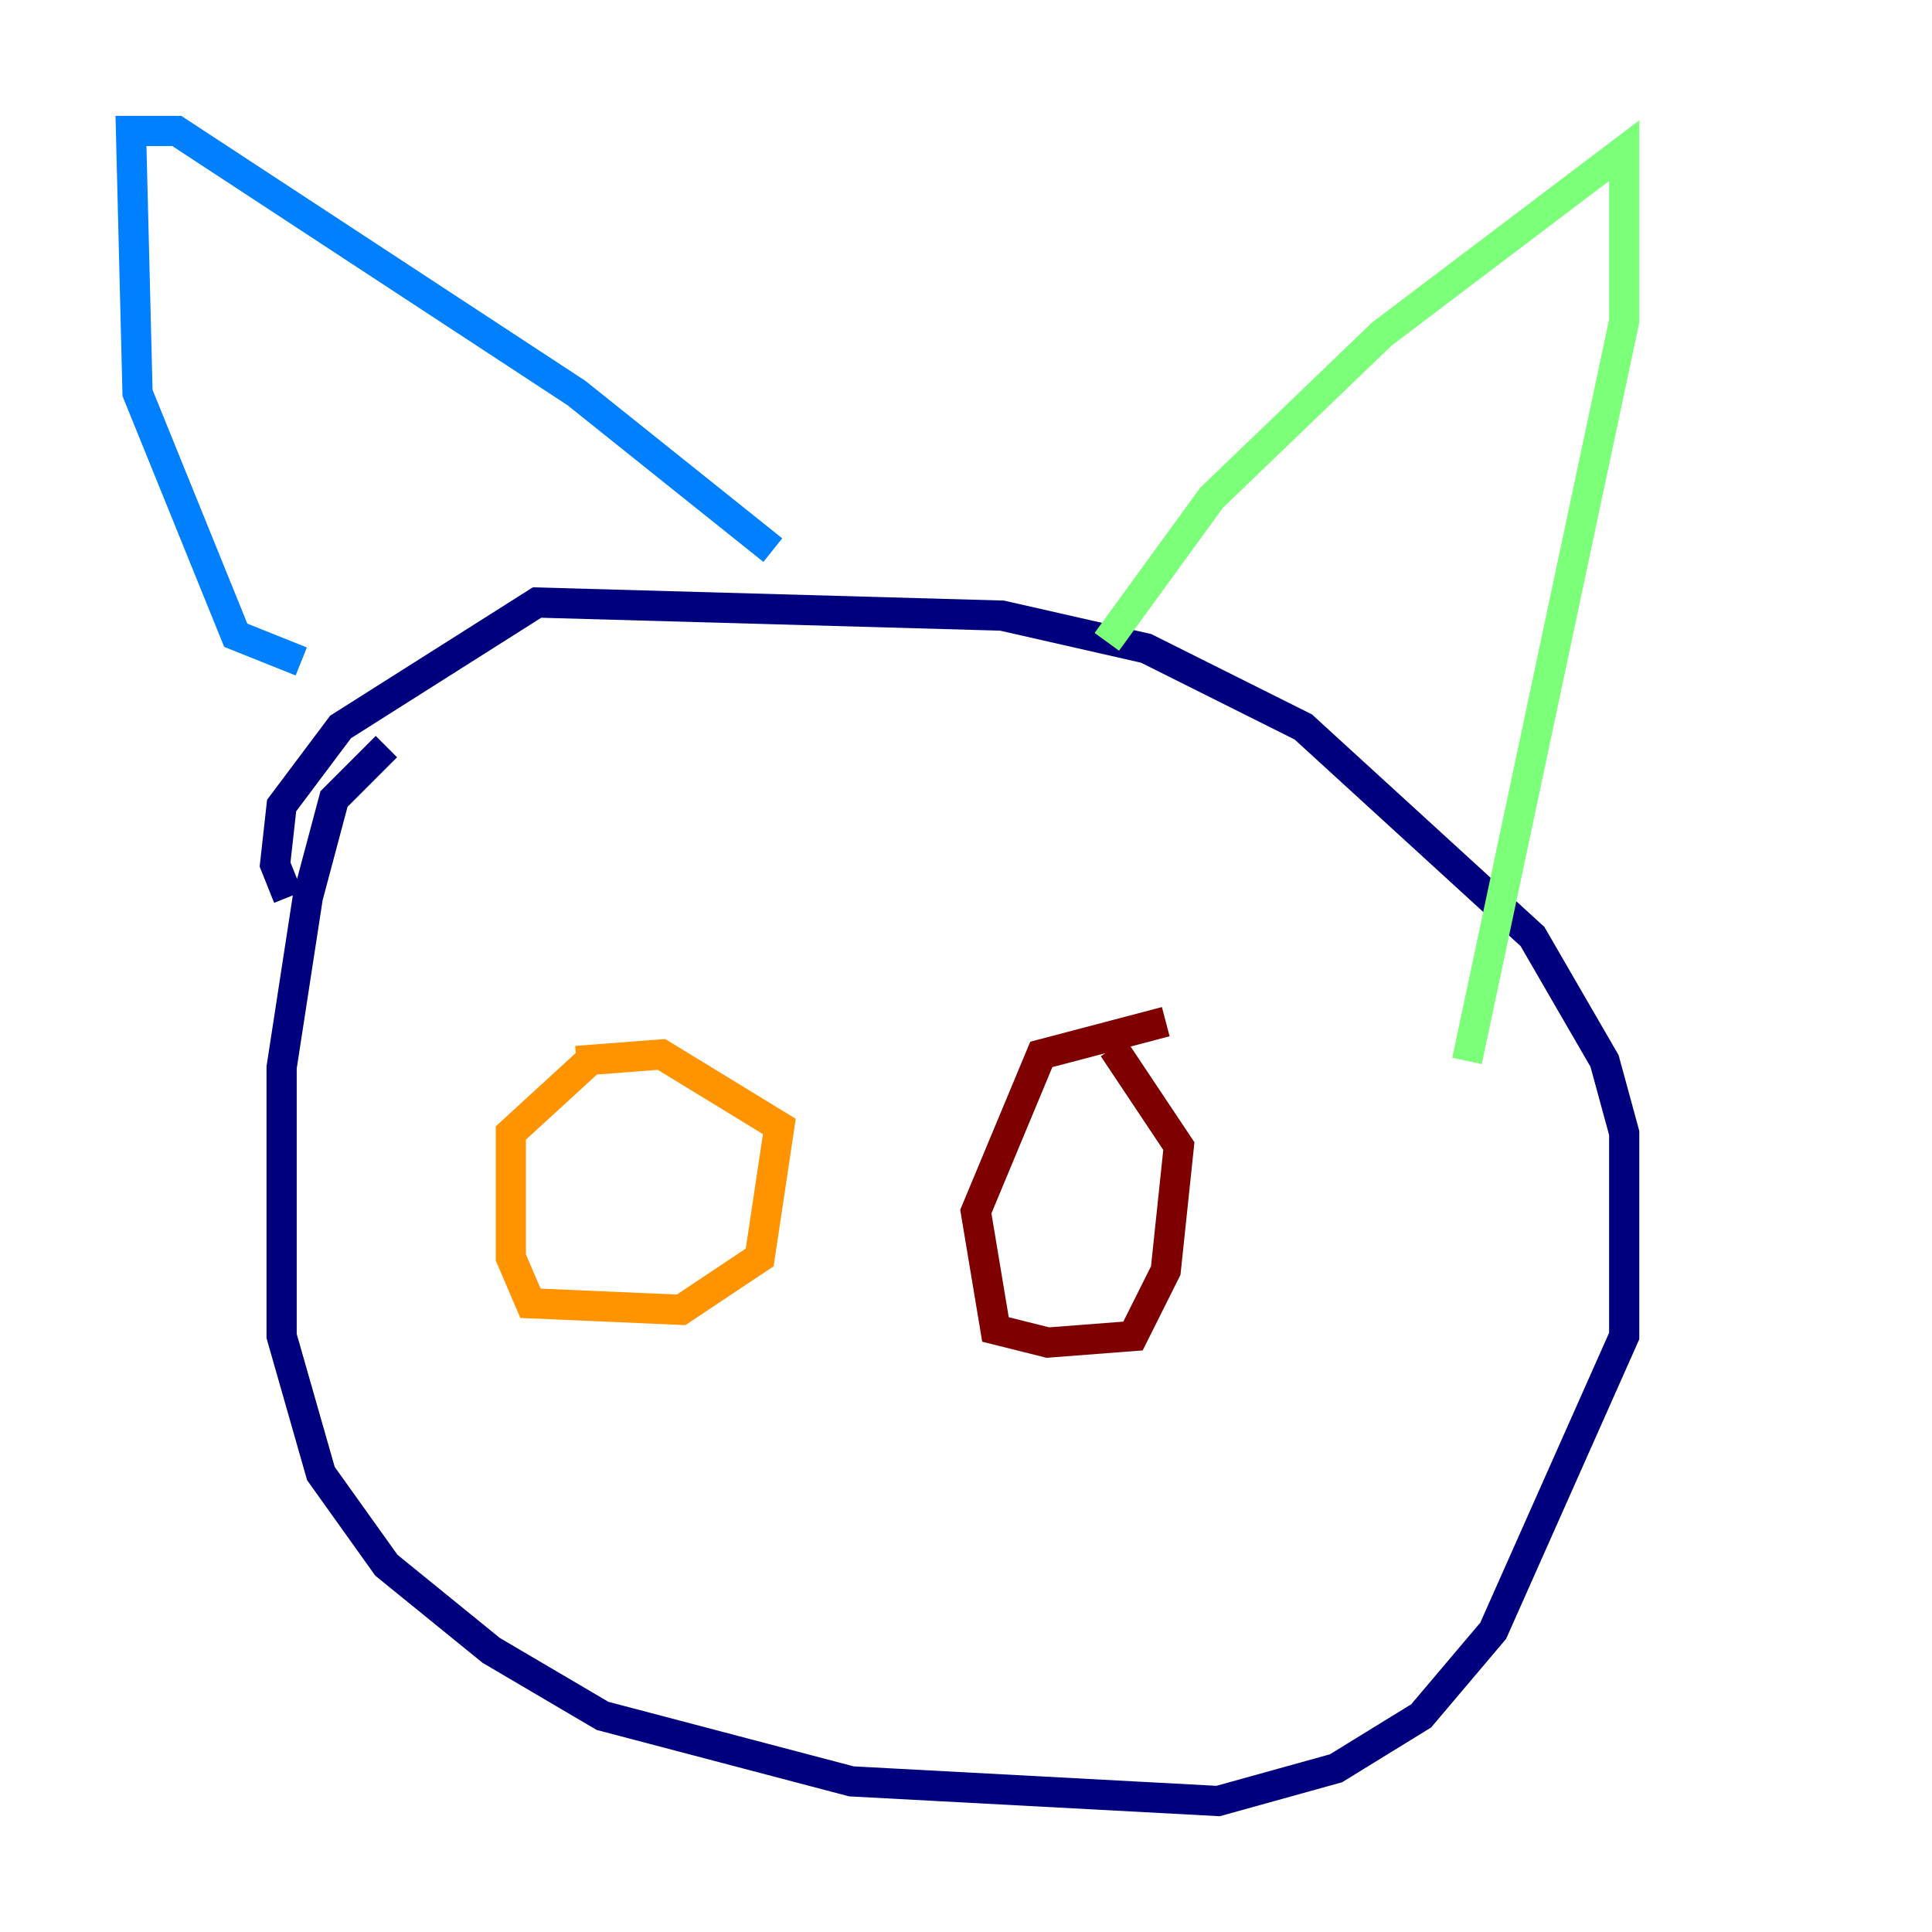 <?xml version="1.0" encoding="utf-8" ?>
<svg baseProfile="tiny" height="128" version="1.2" viewBox="0,0,128,128" width="128" xmlns="http://www.w3.org/2000/svg" xmlns:ev="http://www.w3.org/2001/xml-events" xmlns:xlink="http://www.w3.org/1999/xlink"><defs /><polyline fill="none" points="25.6,49.464 22.129,52.936 20.393,59.444 18.658,70.725 18.658,88.515 21.261,97.627 25.6,103.702 32.542,109.342 39.919,113.681 56.407,118.02 80.705,119.322 88.515,117.153 94.156,113.681 98.929,108.041 107.607,88.515 107.607,75.064 106.305,70.291 101.532,62.047 86.346,48.163 75.932,42.956 66.386,40.786 35.58,39.919 22.563,48.163 18.658,53.37 18.224,57.275 19.091,59.444" stroke="#00007f" stroke-width="2" /><polyline fill="none" points="19.959,43.824 15.62,42.088 9.112,26.034 8.678,8.678 11.715,8.678 38.183,26.034 51.2,36.447" stroke="#0080ff" stroke-width="2" /><polyline fill="none" points="73.329,42.522 80.271,32.976 91.552,22.129 107.607,9.98 107.607,21.261 97.193,70.291" stroke="#7cff79" stroke-width="2" /><polyline fill="none" points="39.051,70.291 33.844,75.064 33.844,83.308 35.146,86.346 45.125,86.78 50.332,83.308 51.634,74.63 43.824,69.858 38.183,70.291" stroke="#ff9400" stroke-width="2" /><polyline fill="none" points="77.234,67.688 68.99,69.858 64.651,80.271 65.953,88.081 69.424,88.949 75.064,88.515 77.234,84.176 78.102,75.932 73.763,69.424" stroke="#7f0000" stroke-width="2" /></svg>